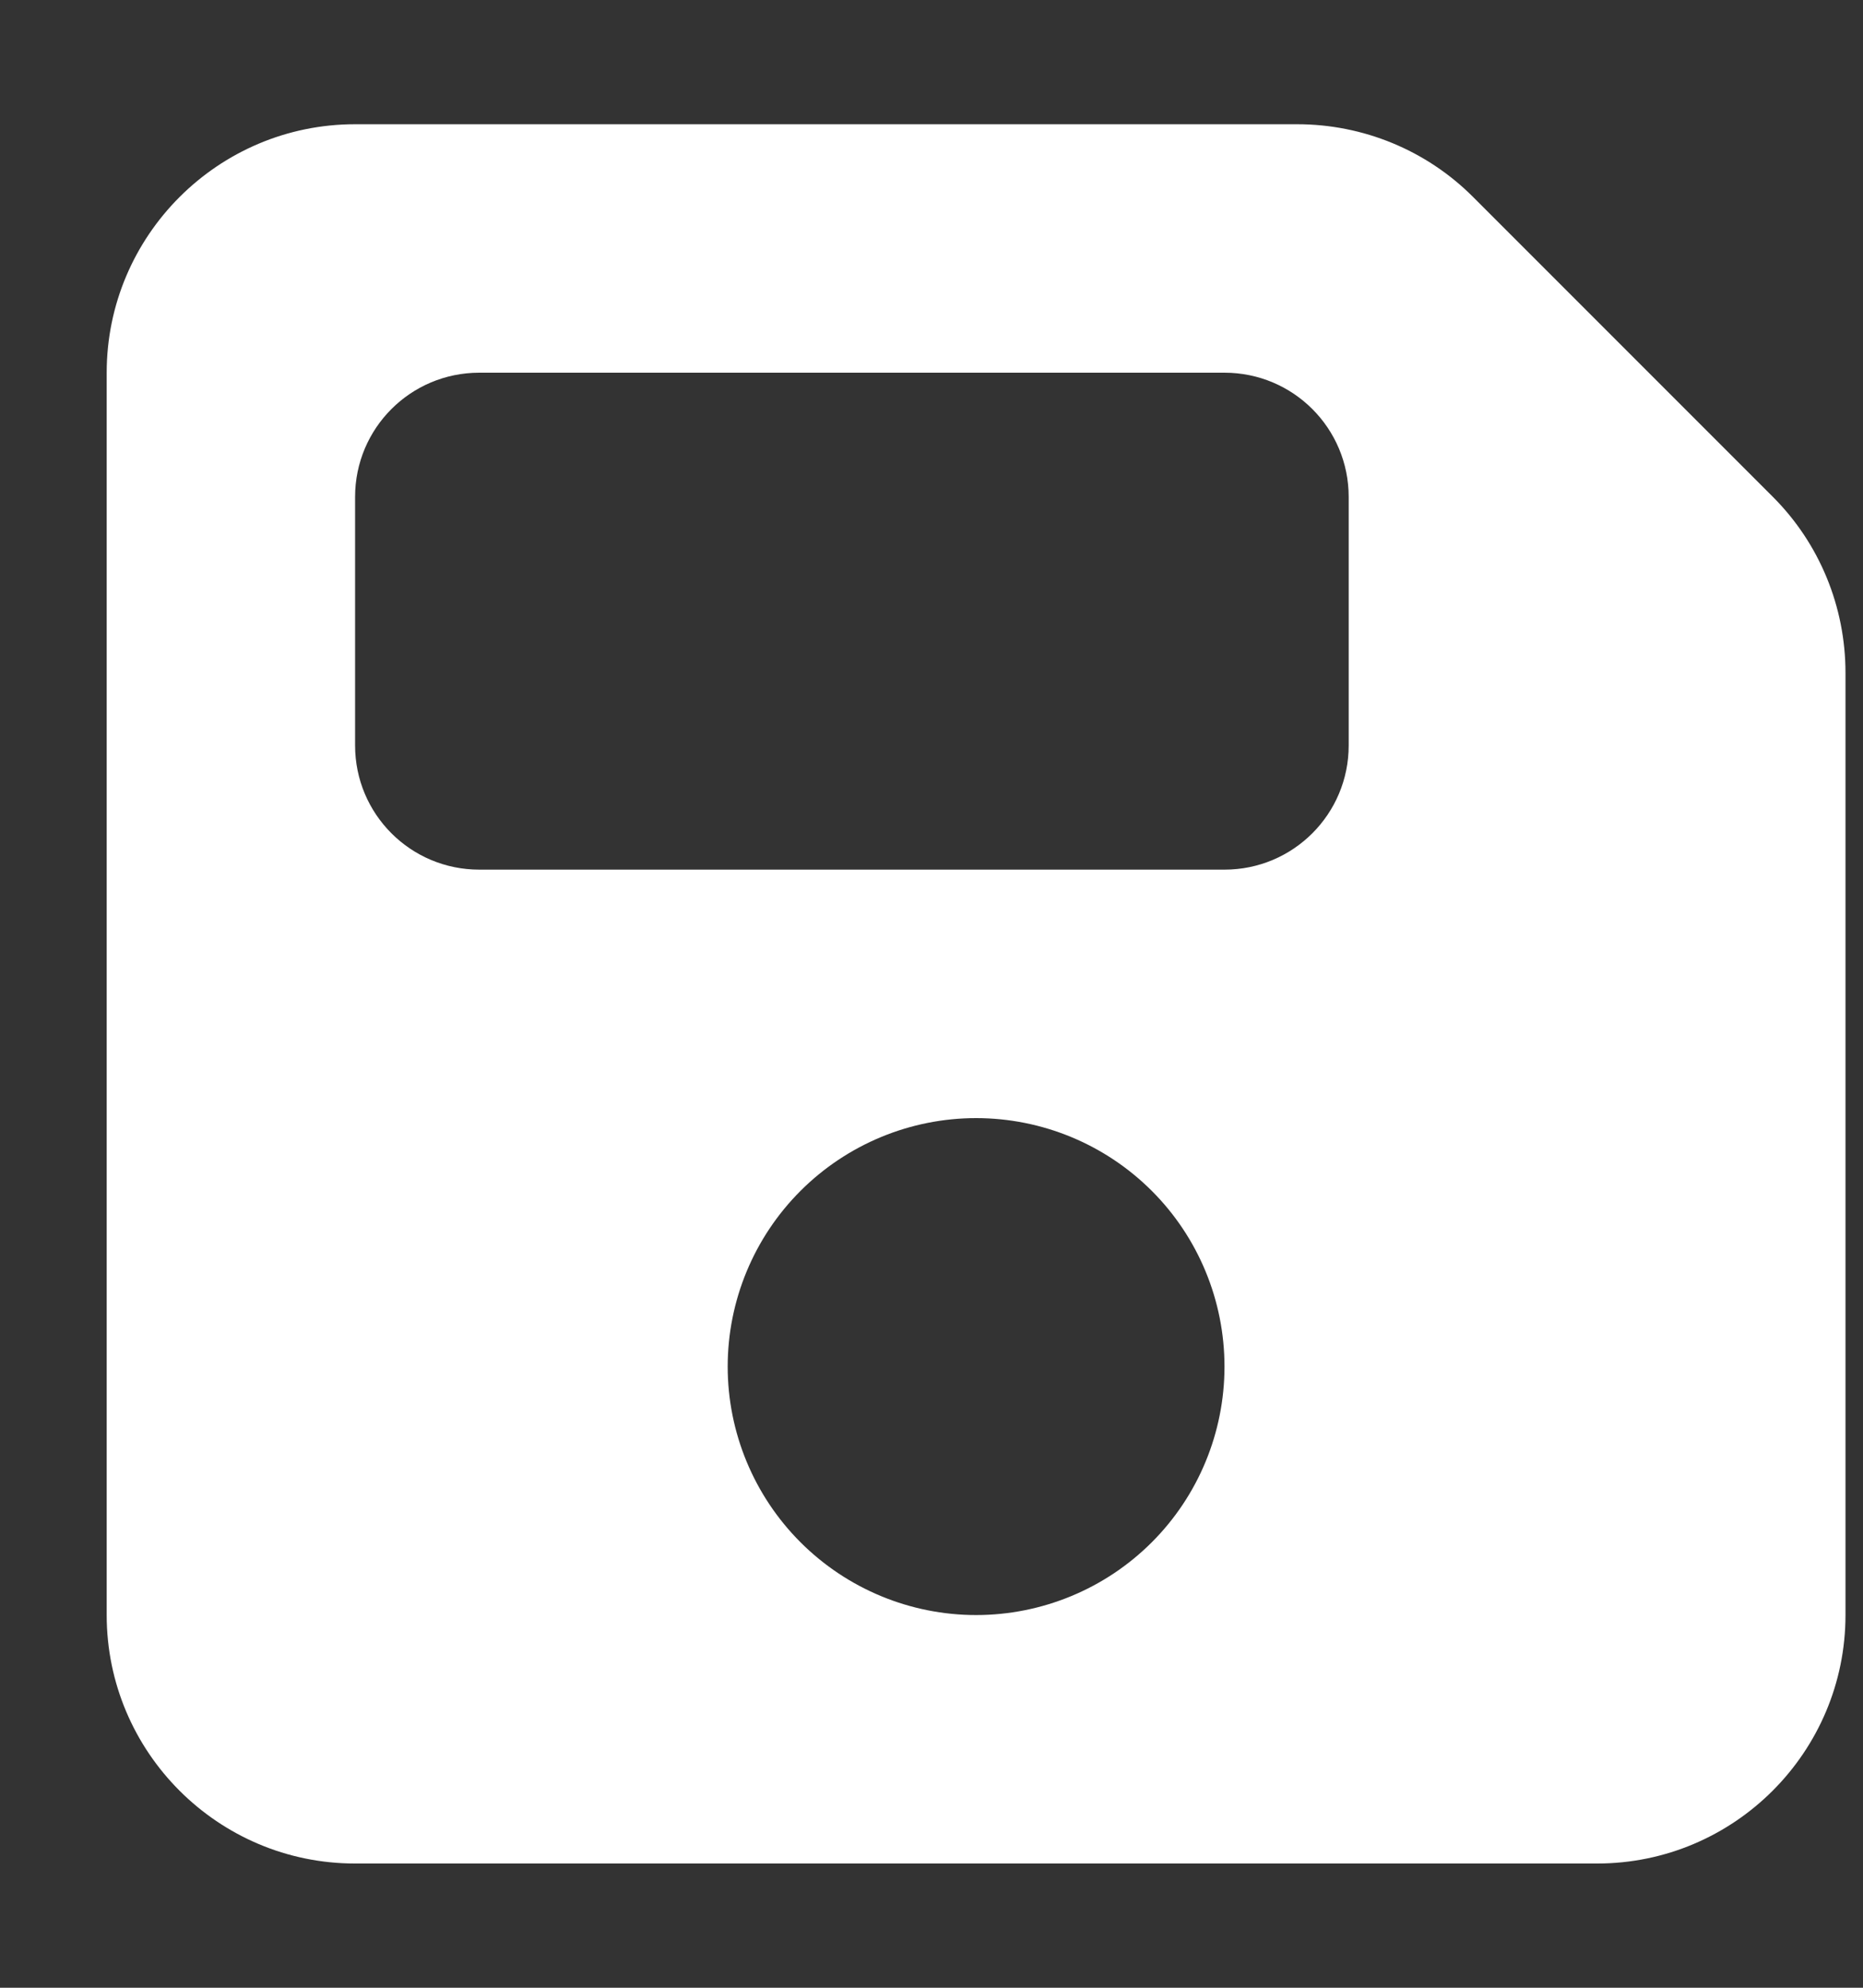 <svg width="15" height="16" viewBox="0 0 15 16" fill="none" xmlns="http://www.w3.org/2000/svg">
<rect x="0" y="0" width="15" height="16" fill="#333333" stroke="none"/>
<g clip-path="url(#clip0_60_3046)">
<path d="M2.859 1C1.756 1 0.859 1.897 0.859 3V13C0.859 14.103 1.756 15 2.859 15H12.859C13.963 15 14.859 14.103 14.859 13V5.416C14.859 4.884 14.65 4.375 14.275 4L11.859 1.584C11.484 1.209 10.975 1 10.444 1H2.859ZM2.859 4C2.859 3.447 3.306 3 3.859 3H9.859C10.412 3 10.859 3.447 10.859 4V6C10.859 6.553 10.412 7 9.859 7H3.859C3.306 7 2.859 6.553 2.859 6V4ZM7.859 9C8.39 9 8.899 9.211 9.274 9.586C9.649 9.961 9.859 10.47 9.859 11C9.859 11.53 9.649 12.039 9.274 12.414C8.899 12.789 8.39 13 7.859 13C7.329 13 6.82 12.789 6.445 12.414C6.07 12.039 5.859 11.53 5.859 11C5.859 10.47 6.07 9.961 6.445 9.586C6.82 9.211 7.329 9 7.859 9Z" fill="white"/>
</g>
<defs>
<clipPath id="clip0_60_3046">
<path d="M0.859 0H14.859V16H0.859V0Z" fill="white"/>
</clipPath>
</defs>
</svg>
